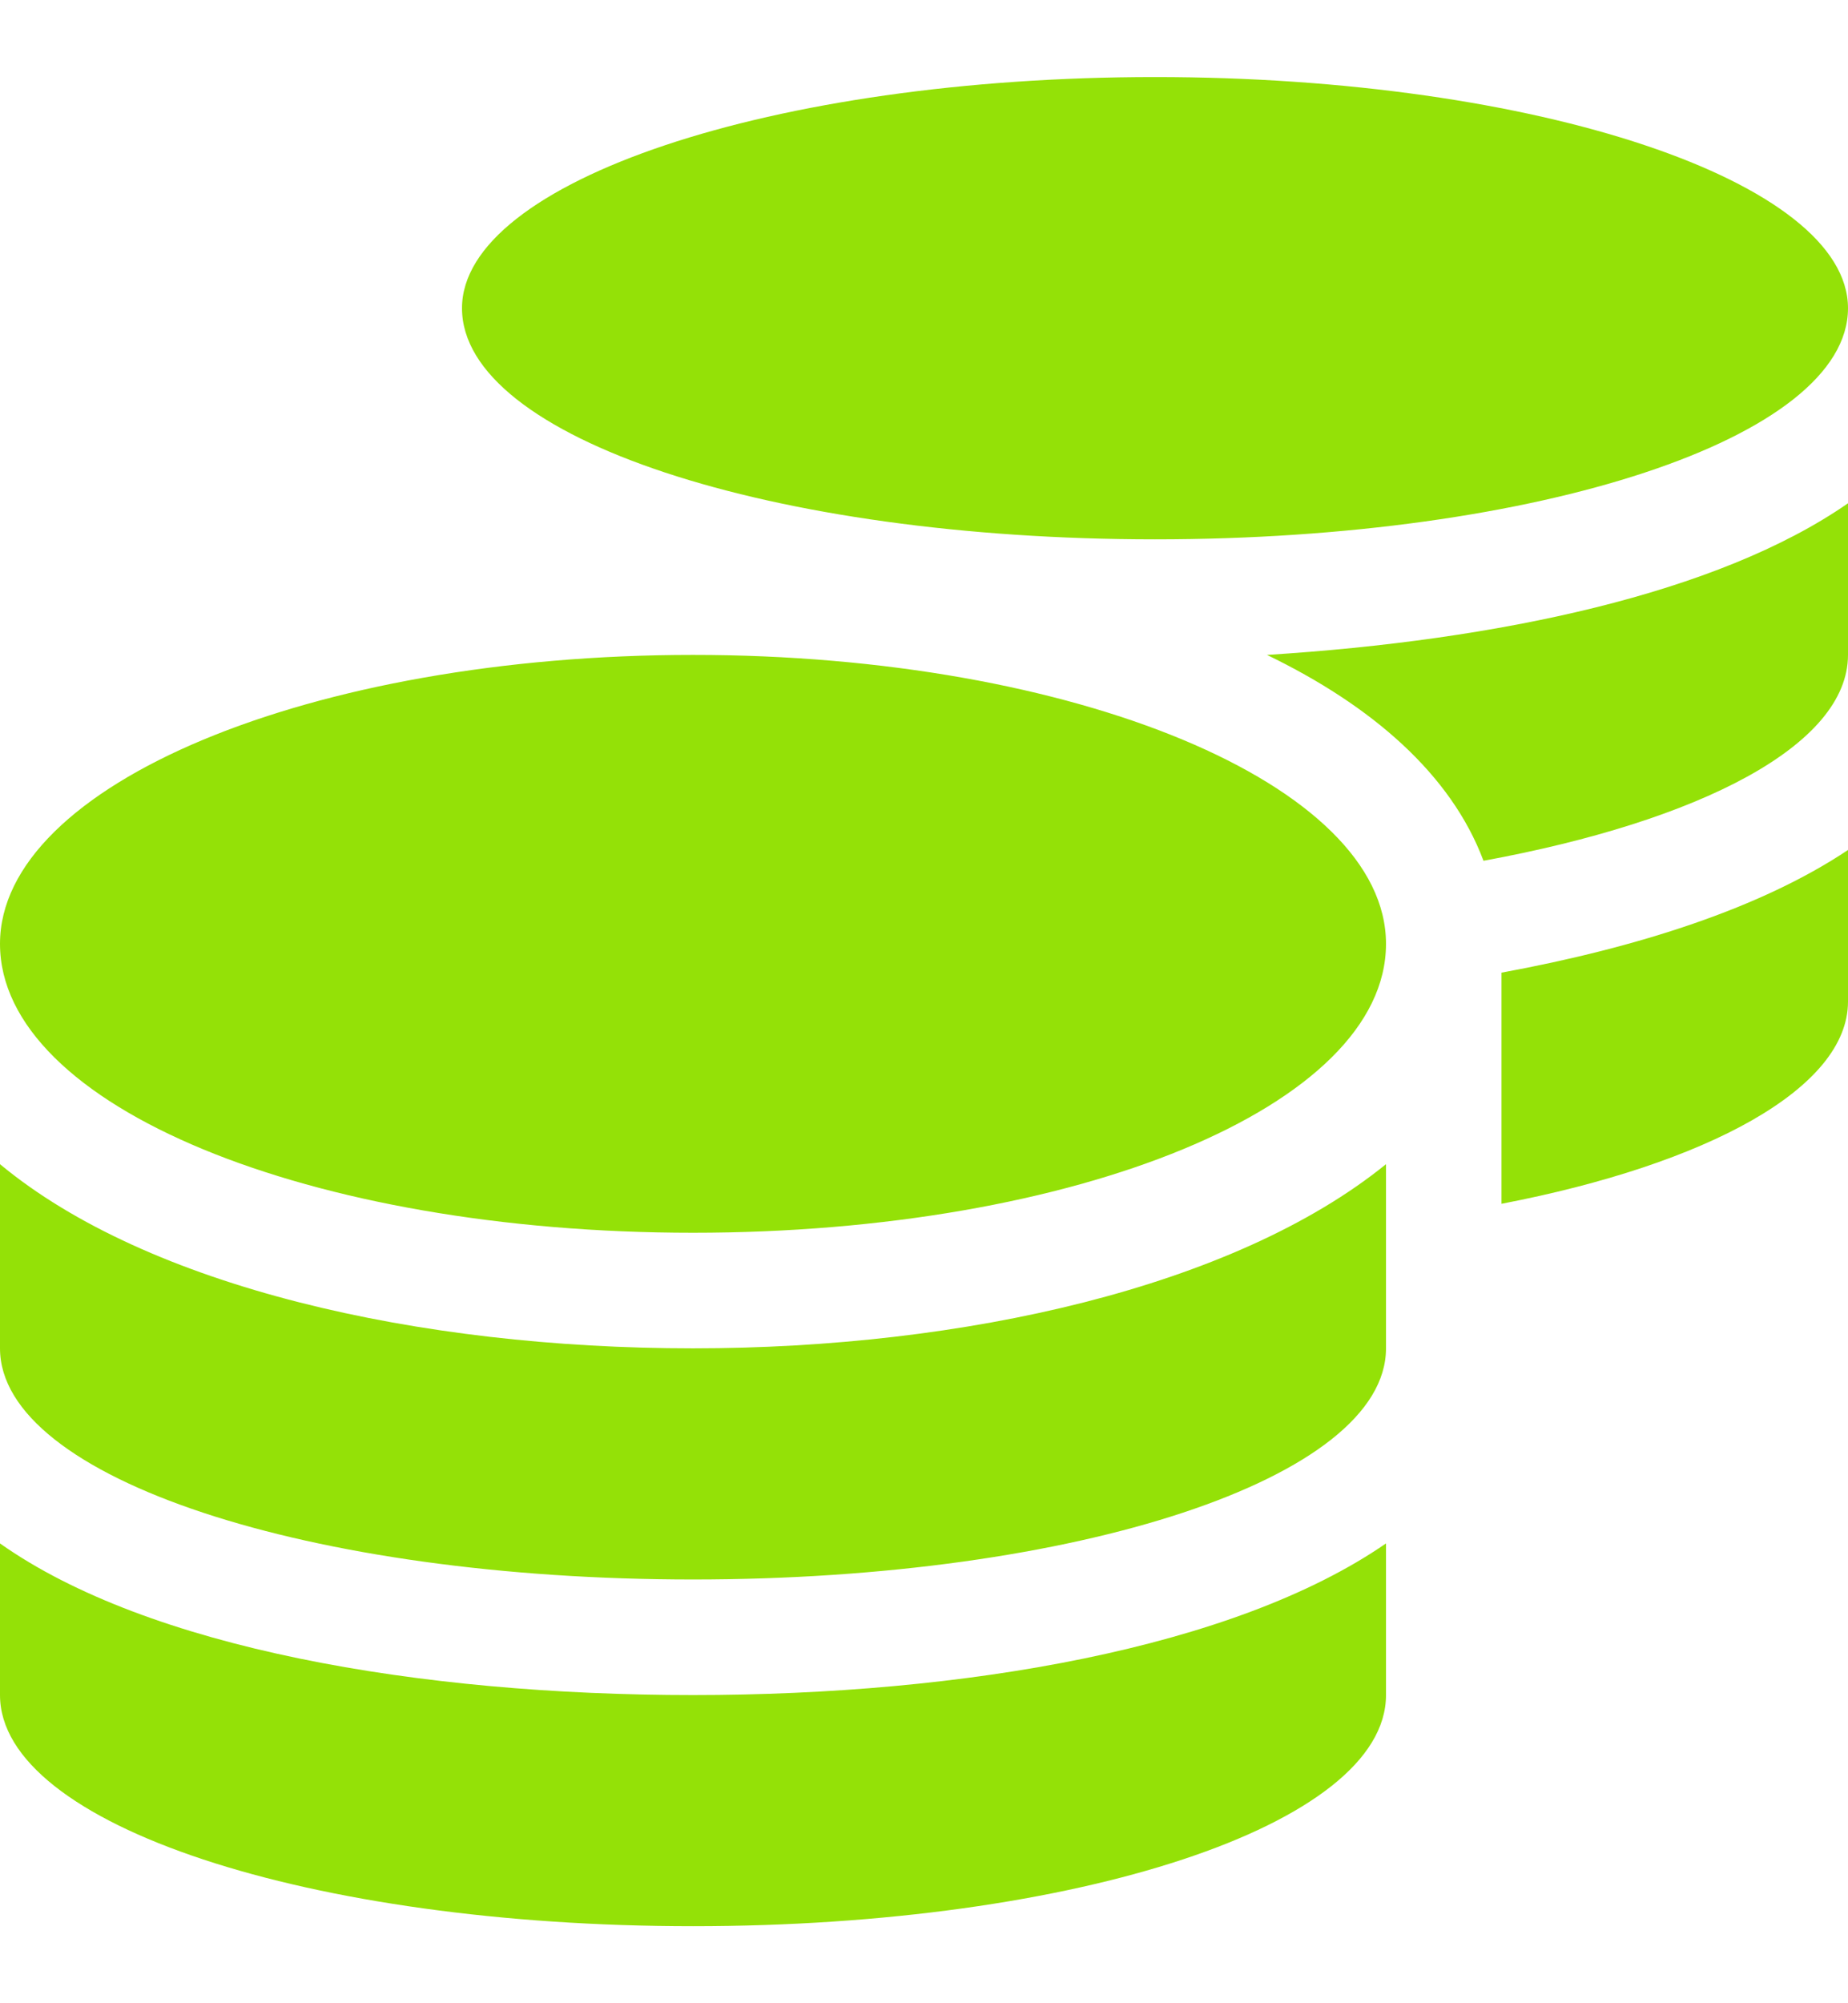 <svg width="12" height="13" viewBox="0 0 12 13" fill="none" xmlns="http://www.w3.org/2000/svg">
<path d="M0 10.016V11C0 11.844 2.016 12.5 4.5 12.5C6.984 12.5 9 11.844 9 11V10.016C8.016 10.695 6.258 11 4.5 11C2.719 11 0.961 10.695 0 10.016ZM7.5 3.5C9.984 3.5 12 2.844 12 2C12 1.18 9.984 0.5 7.5 0.5C5.016 0.5 3 1.18 3 2C3 2.844 5.016 3.5 7.5 3.5ZM0 7.555V8.75C0 9.594 2.016 10.25 4.5 10.25C6.984 10.25 9 9.594 9 8.75V7.555C8.016 8.352 6.258 8.75 4.5 8.75C2.719 8.75 0.961 8.352 0 7.555ZM9.75 7.812C11.086 7.555 12 7.062 12 6.5V5.516C11.438 5.891 10.641 6.148 9.75 6.312V7.812ZM4.5 4.25C2.016 4.25 0 5.094 0 6.125C0 7.18 2.016 8 4.5 8C6.984 8 9 7.18 9 6.125C9 5.094 6.984 4.25 4.5 4.25ZM9.633 5.586C11.039 5.328 12 4.836 12 4.25V3.266C11.156 3.852 9.727 4.156 8.227 4.25C8.906 4.578 9.422 5.023 9.633 5.586Z" fill="#94E107"/>
</svg>
